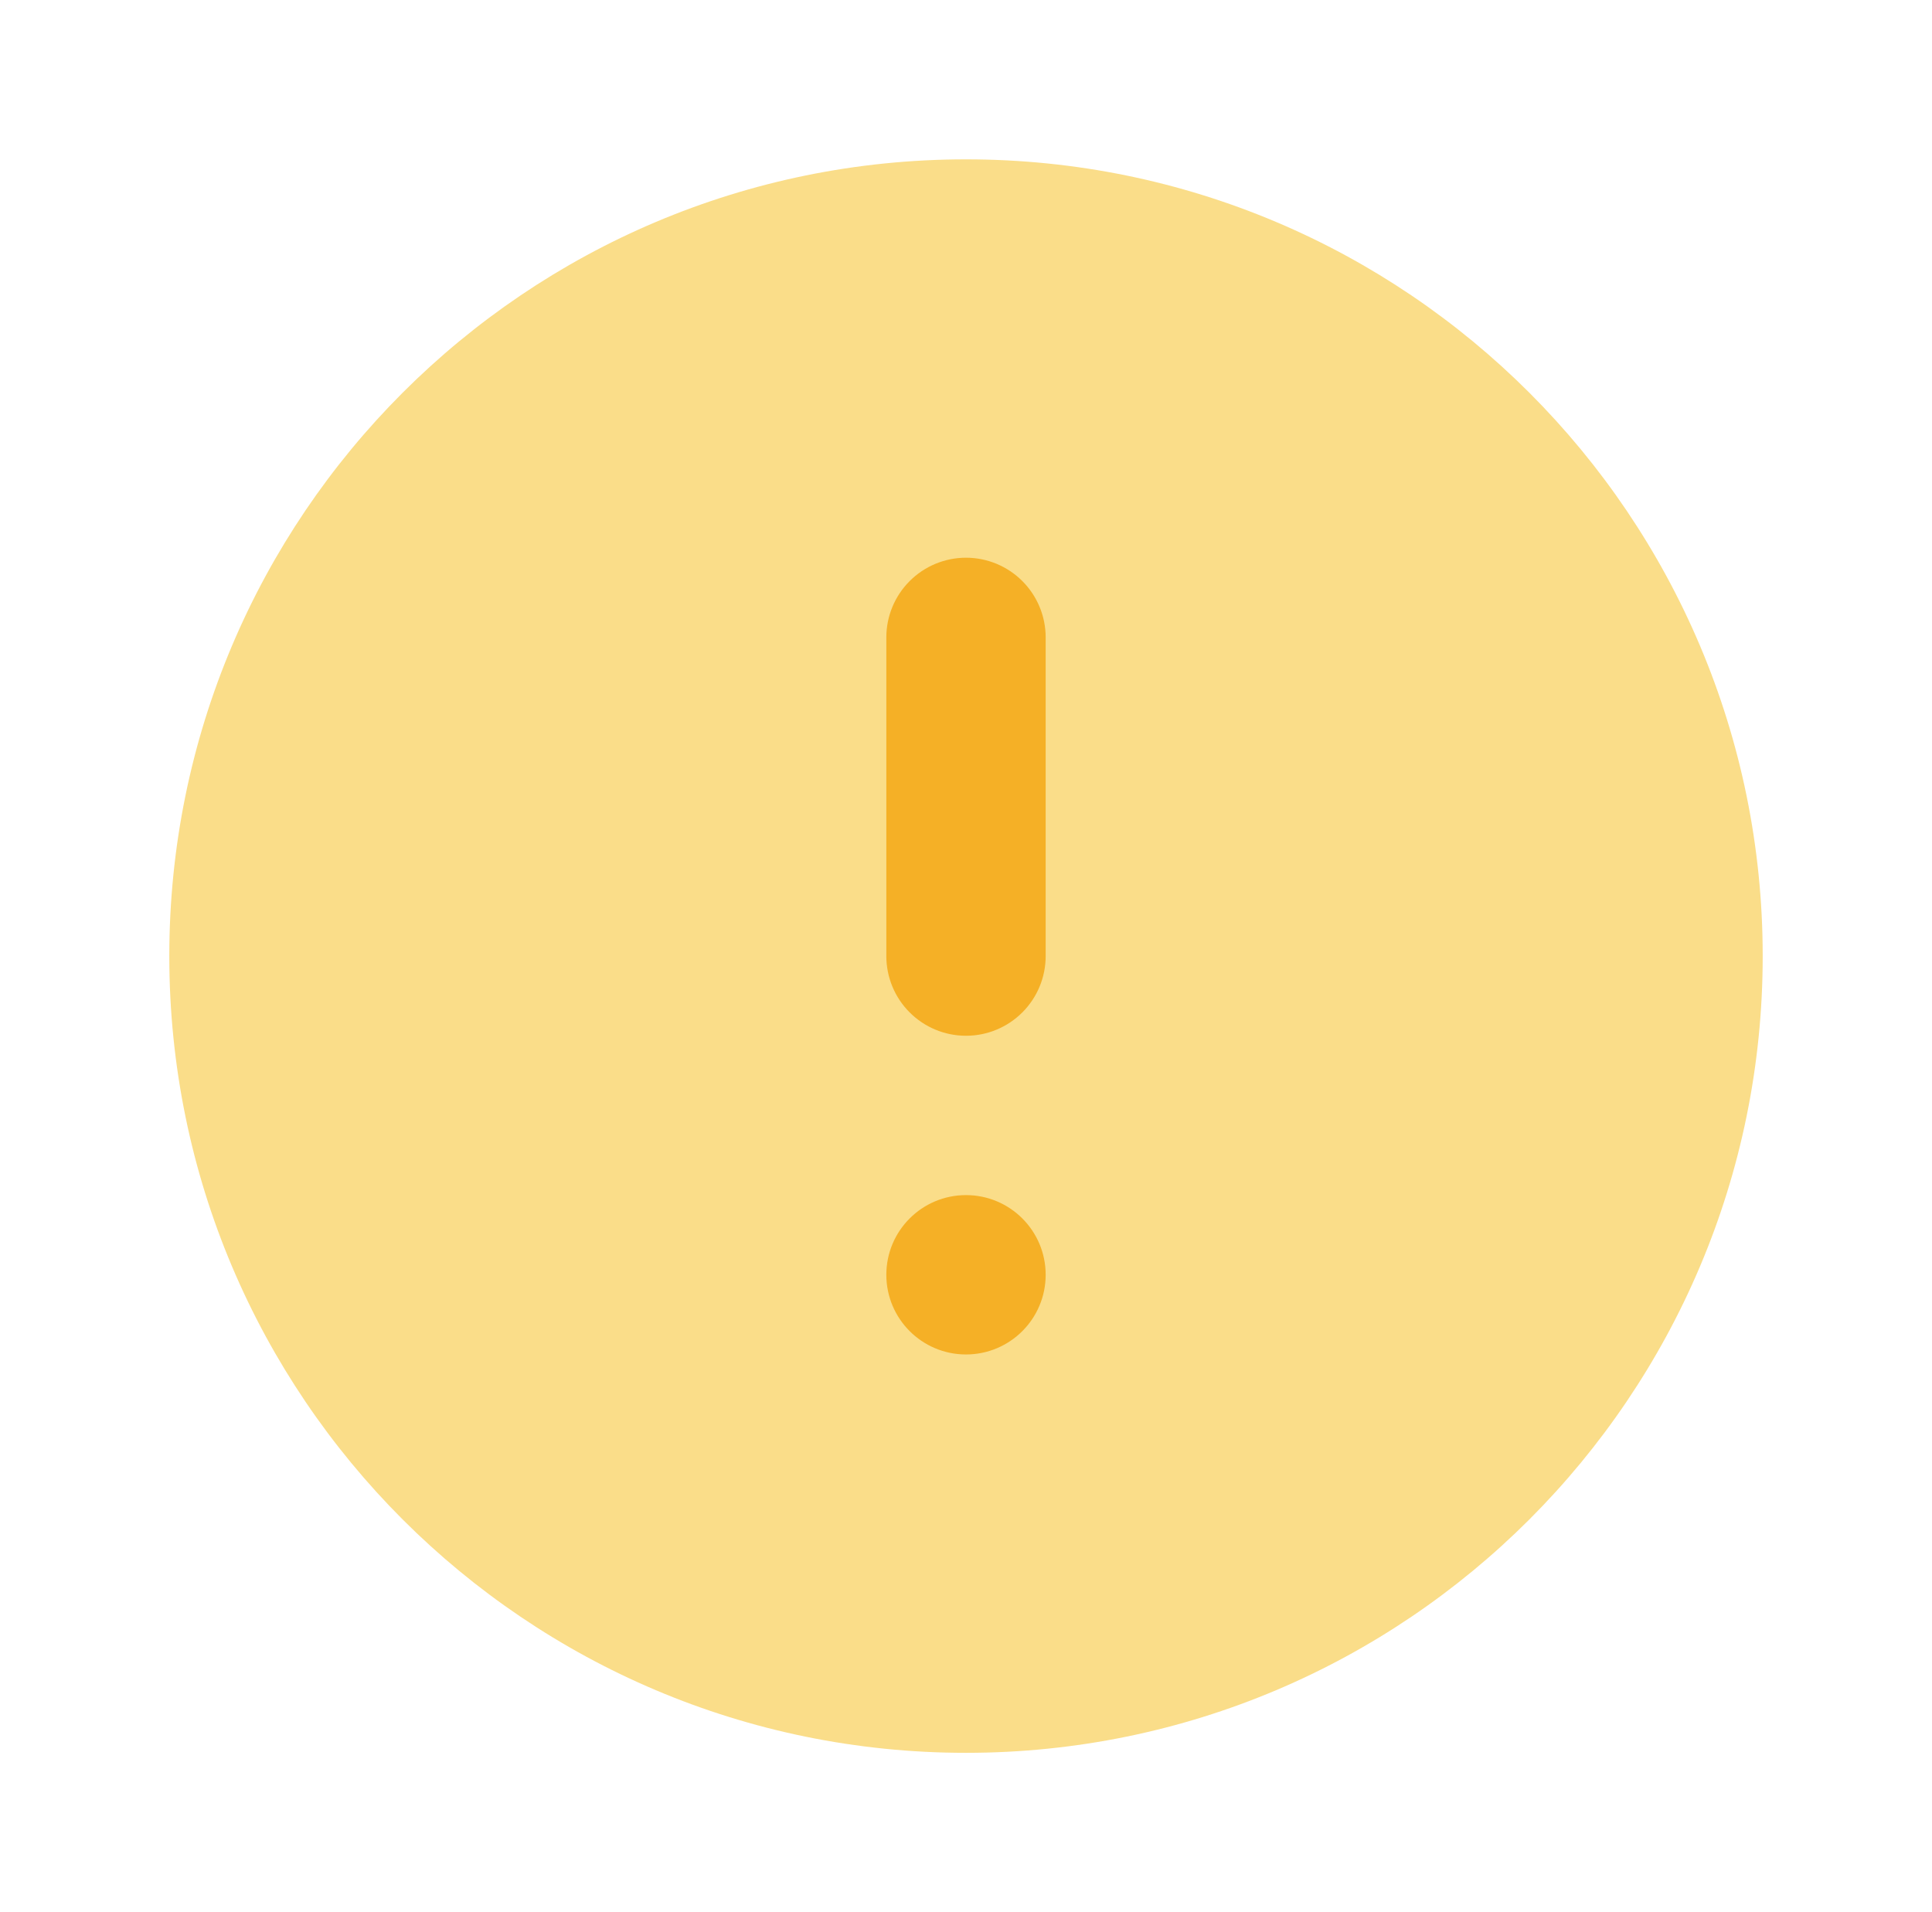 <svg width="97" height="96" viewBox="0 0 97 96" fill="none" xmlns="http://www.w3.org/2000/svg">
<path d="M48.5 88C70.591 88 88.5 70.091 88.5 48C88.5 25.909 70.591 8 48.5 8C26.409 8 8.5 25.909 8.5 48C8.5 70.091 26.409 88 48.5 88Z" fill="#FADD89"/>
<path d="M48.5 68C50.709 68 52.5 66.209 52.5 64C52.5 61.791 50.709 60 48.5 60C46.291 60 44.5 61.791 44.5 64C44.5 66.209 46.291 68 48.5 68Z" fill="#F5B026"/>
<path d="M48.5 52C47.439 52 46.422 51.579 45.672 50.828C44.921 50.078 44.5 49.061 44.5 48V32C44.5 30.939 44.921 29.922 45.672 29.172C46.422 28.421 47.439 28 48.5 28C49.561 28 50.578 28.421 51.328 29.172C52.079 29.922 52.5 30.939 52.5 32V48C52.5 49.061 52.079 50.078 51.328 50.828C50.578 51.579 49.561 52 48.5 52Z" fill="#F5B026"/>
</svg>
